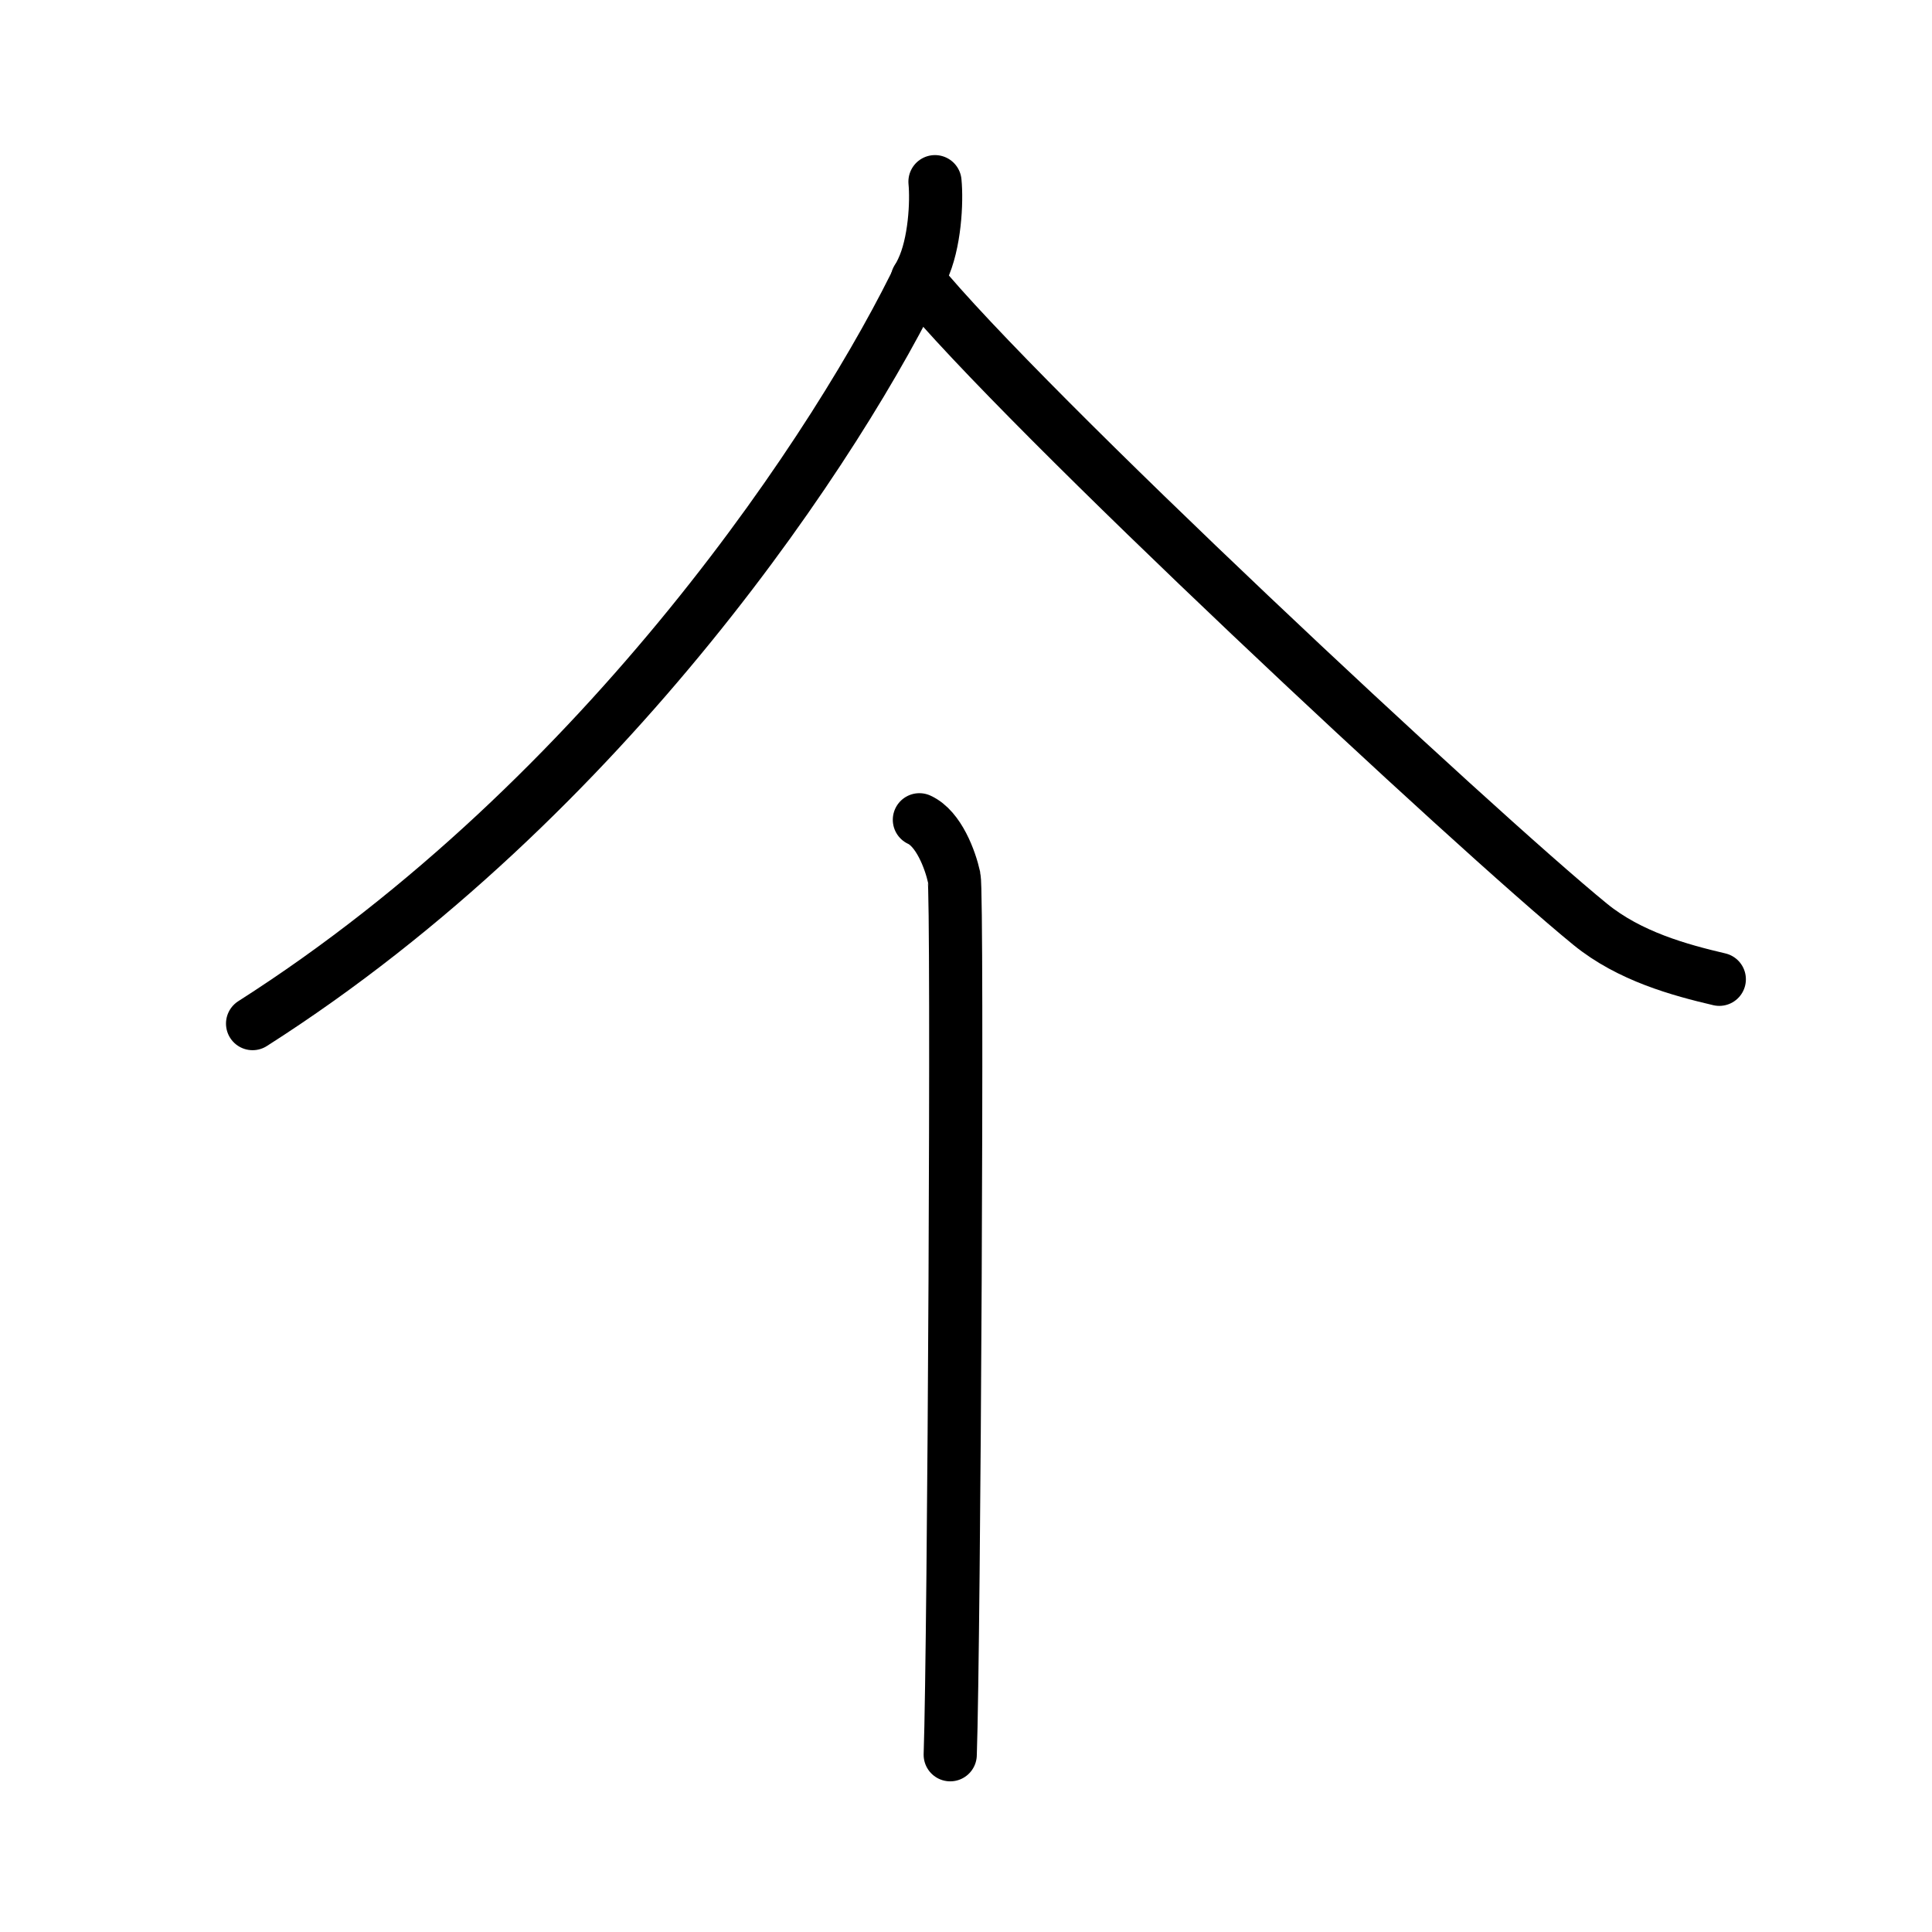 <svg xmlns="http://www.w3.org/2000/svg" width="109" height="109" viewBox="0 0 109 109" style="fill:none;stroke:currentColor;stroke-width:3;stroke-linecap:round;stroke-linejoin:round;">
<path id="kvg:04e2a-s1" d="M52.75,10.25c0.11,1.12,0,3.49-0.72,4.99C47.5,24.75,34.25,45,14.25,57.75"/>
<path id="kvg:04e2a-s2" d="M51.75,15.75c5.92,7.28,31.44,31.07,37.97,36.4c2.22,1.81,5.06,2.58,7.28,3.1"/>
<path id="kvg:04e2a-s3" d="M51.87,46.25c1.09,0.5,1.74,2.25,1.96,3.25c0.22,1,0,43.25-0.22,49.5"/>
</svg>